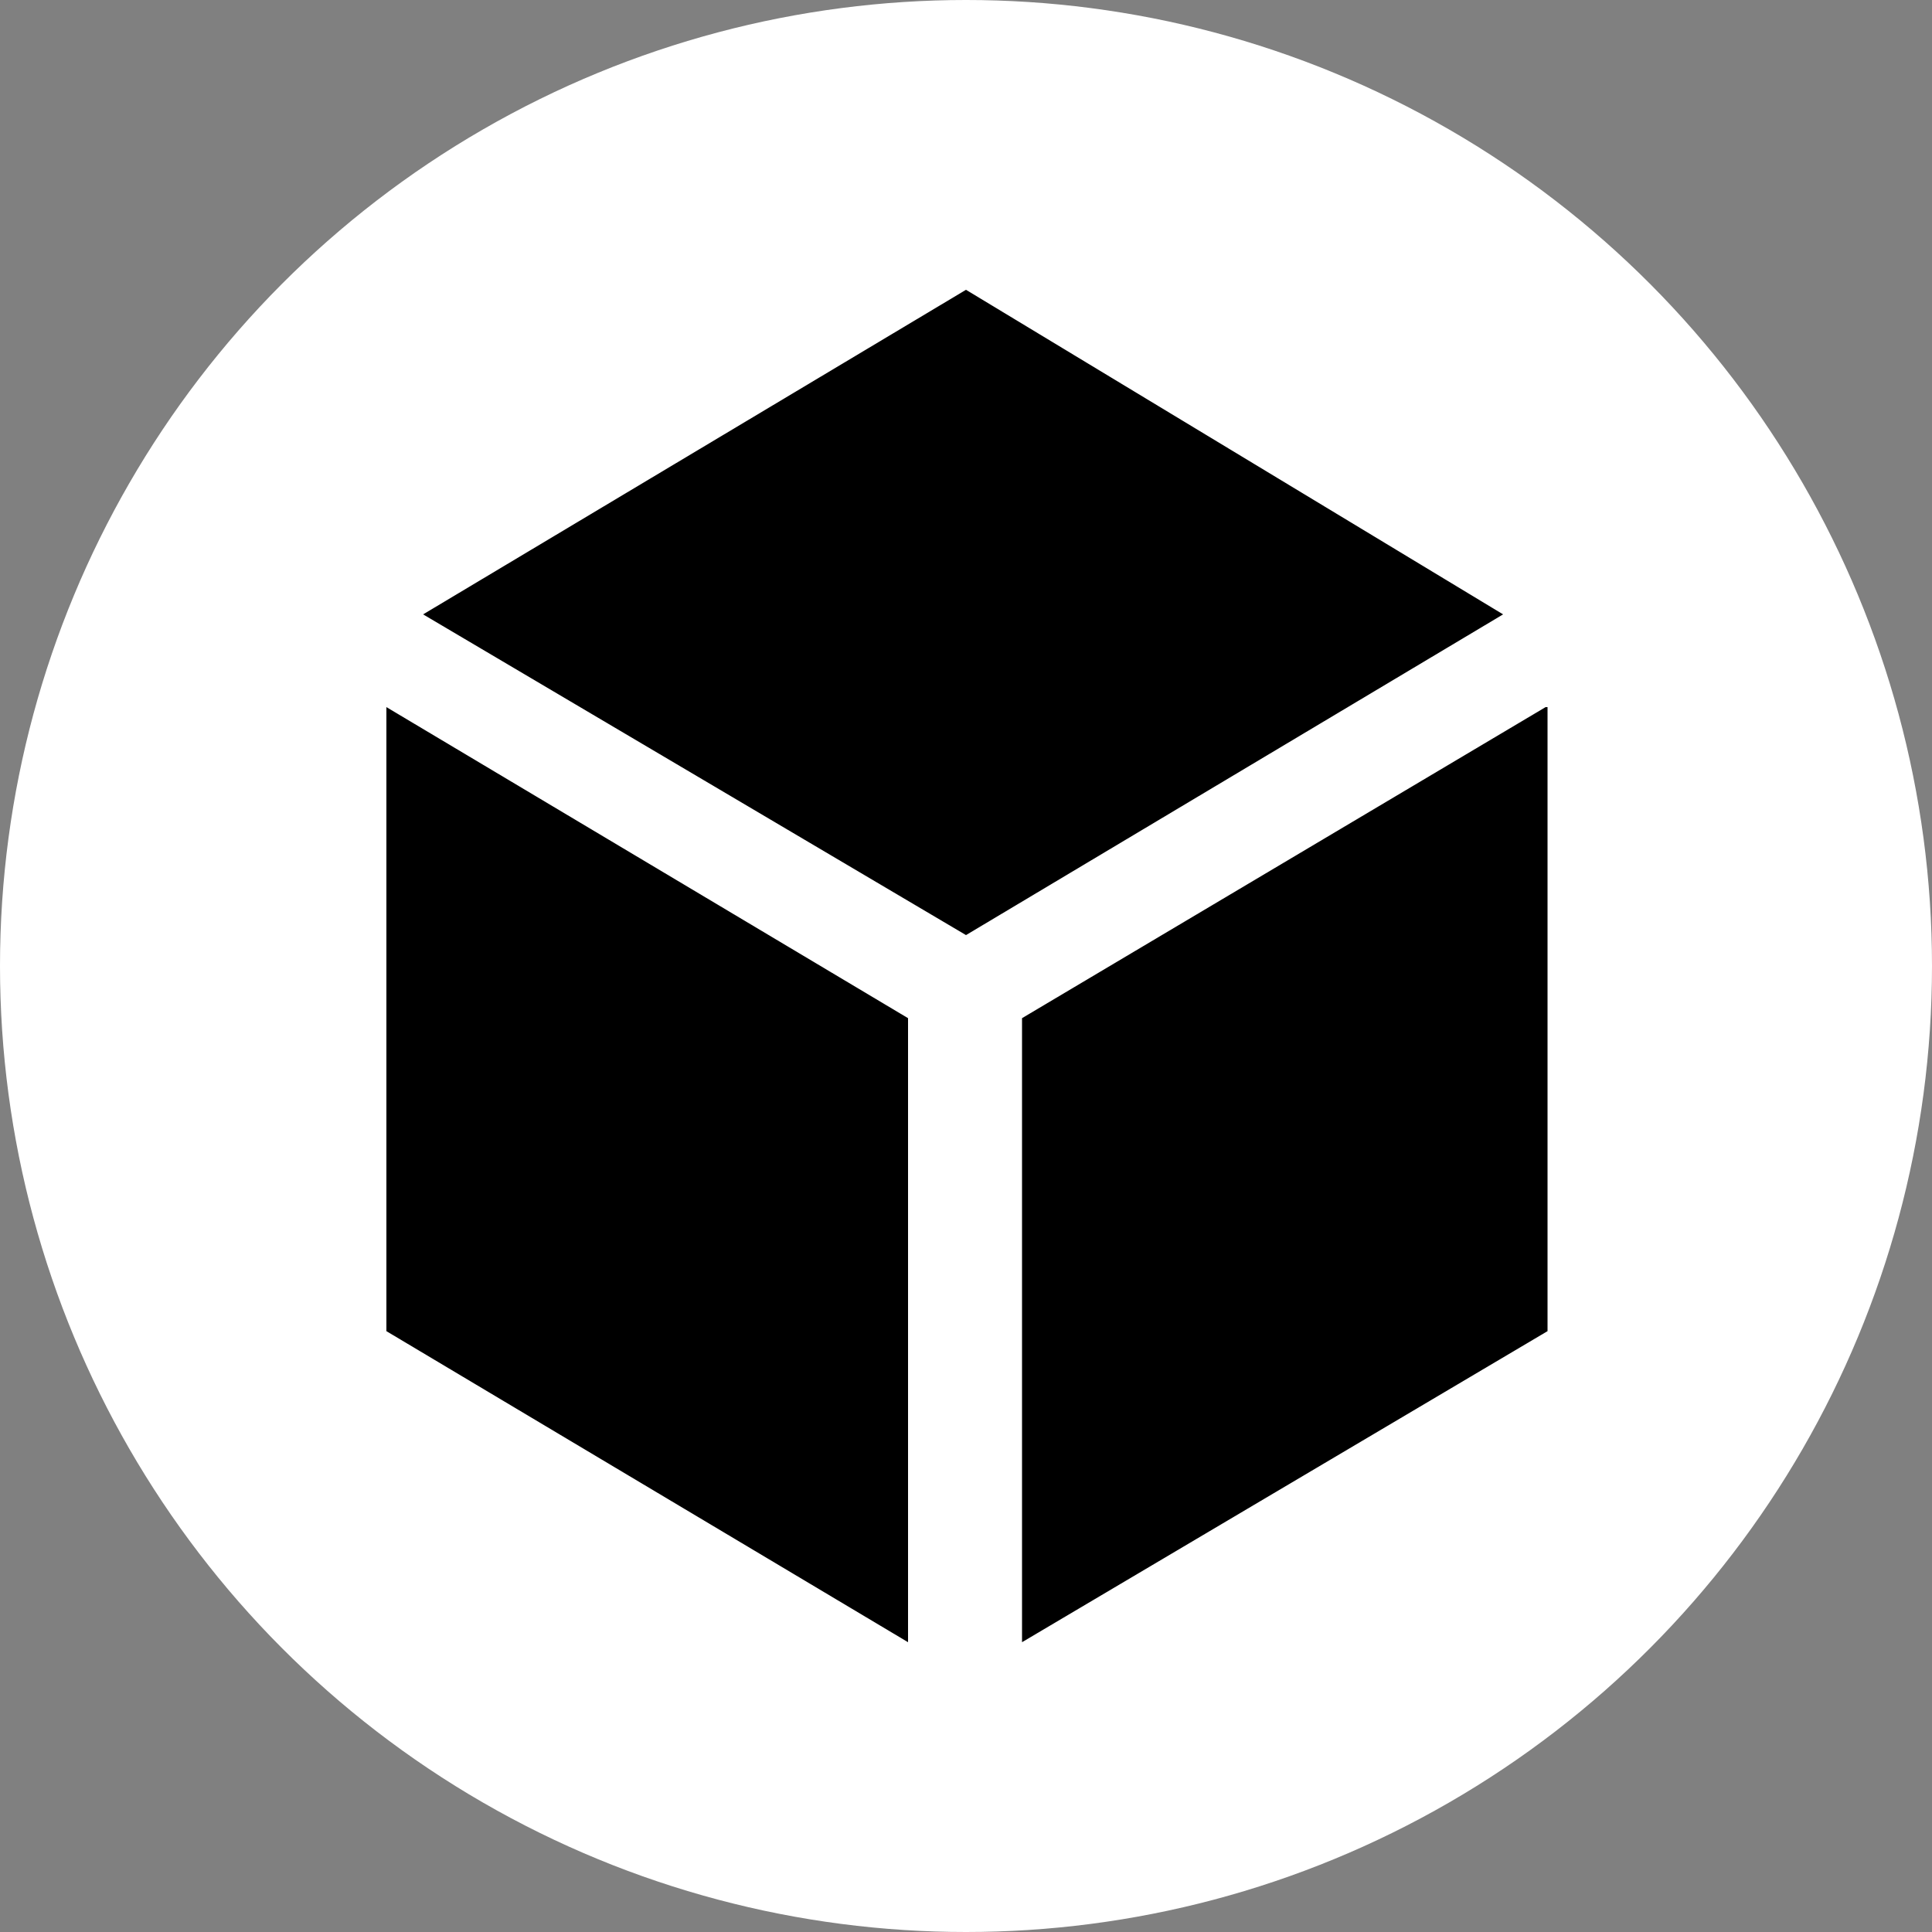 <svg version="1.1" id="image" xmlns="http://www.w3.org/2000/svg" x="0px" y="0px"
     viewBox="0 0 100 100" width="16" height="16" style="enable-background:new 0 0 100 100;" xml:space="preserve">
<rect x="0" y="0" width="100" height="100" fill="#808080" stroke="none"/>
<title>Container Node</title>
	<circle cx="50" cy="50" r="50" fill="white"/>

	<path d="M50,15l27.8,16.8L50,48.4L21.9,31.8L50,15z M20,36.6l27,16.1V85L20,68.9V36.6z M80,36.6L52.9,52.7V85l27.2-16.1
	V36.6H80z"/>
</svg>
